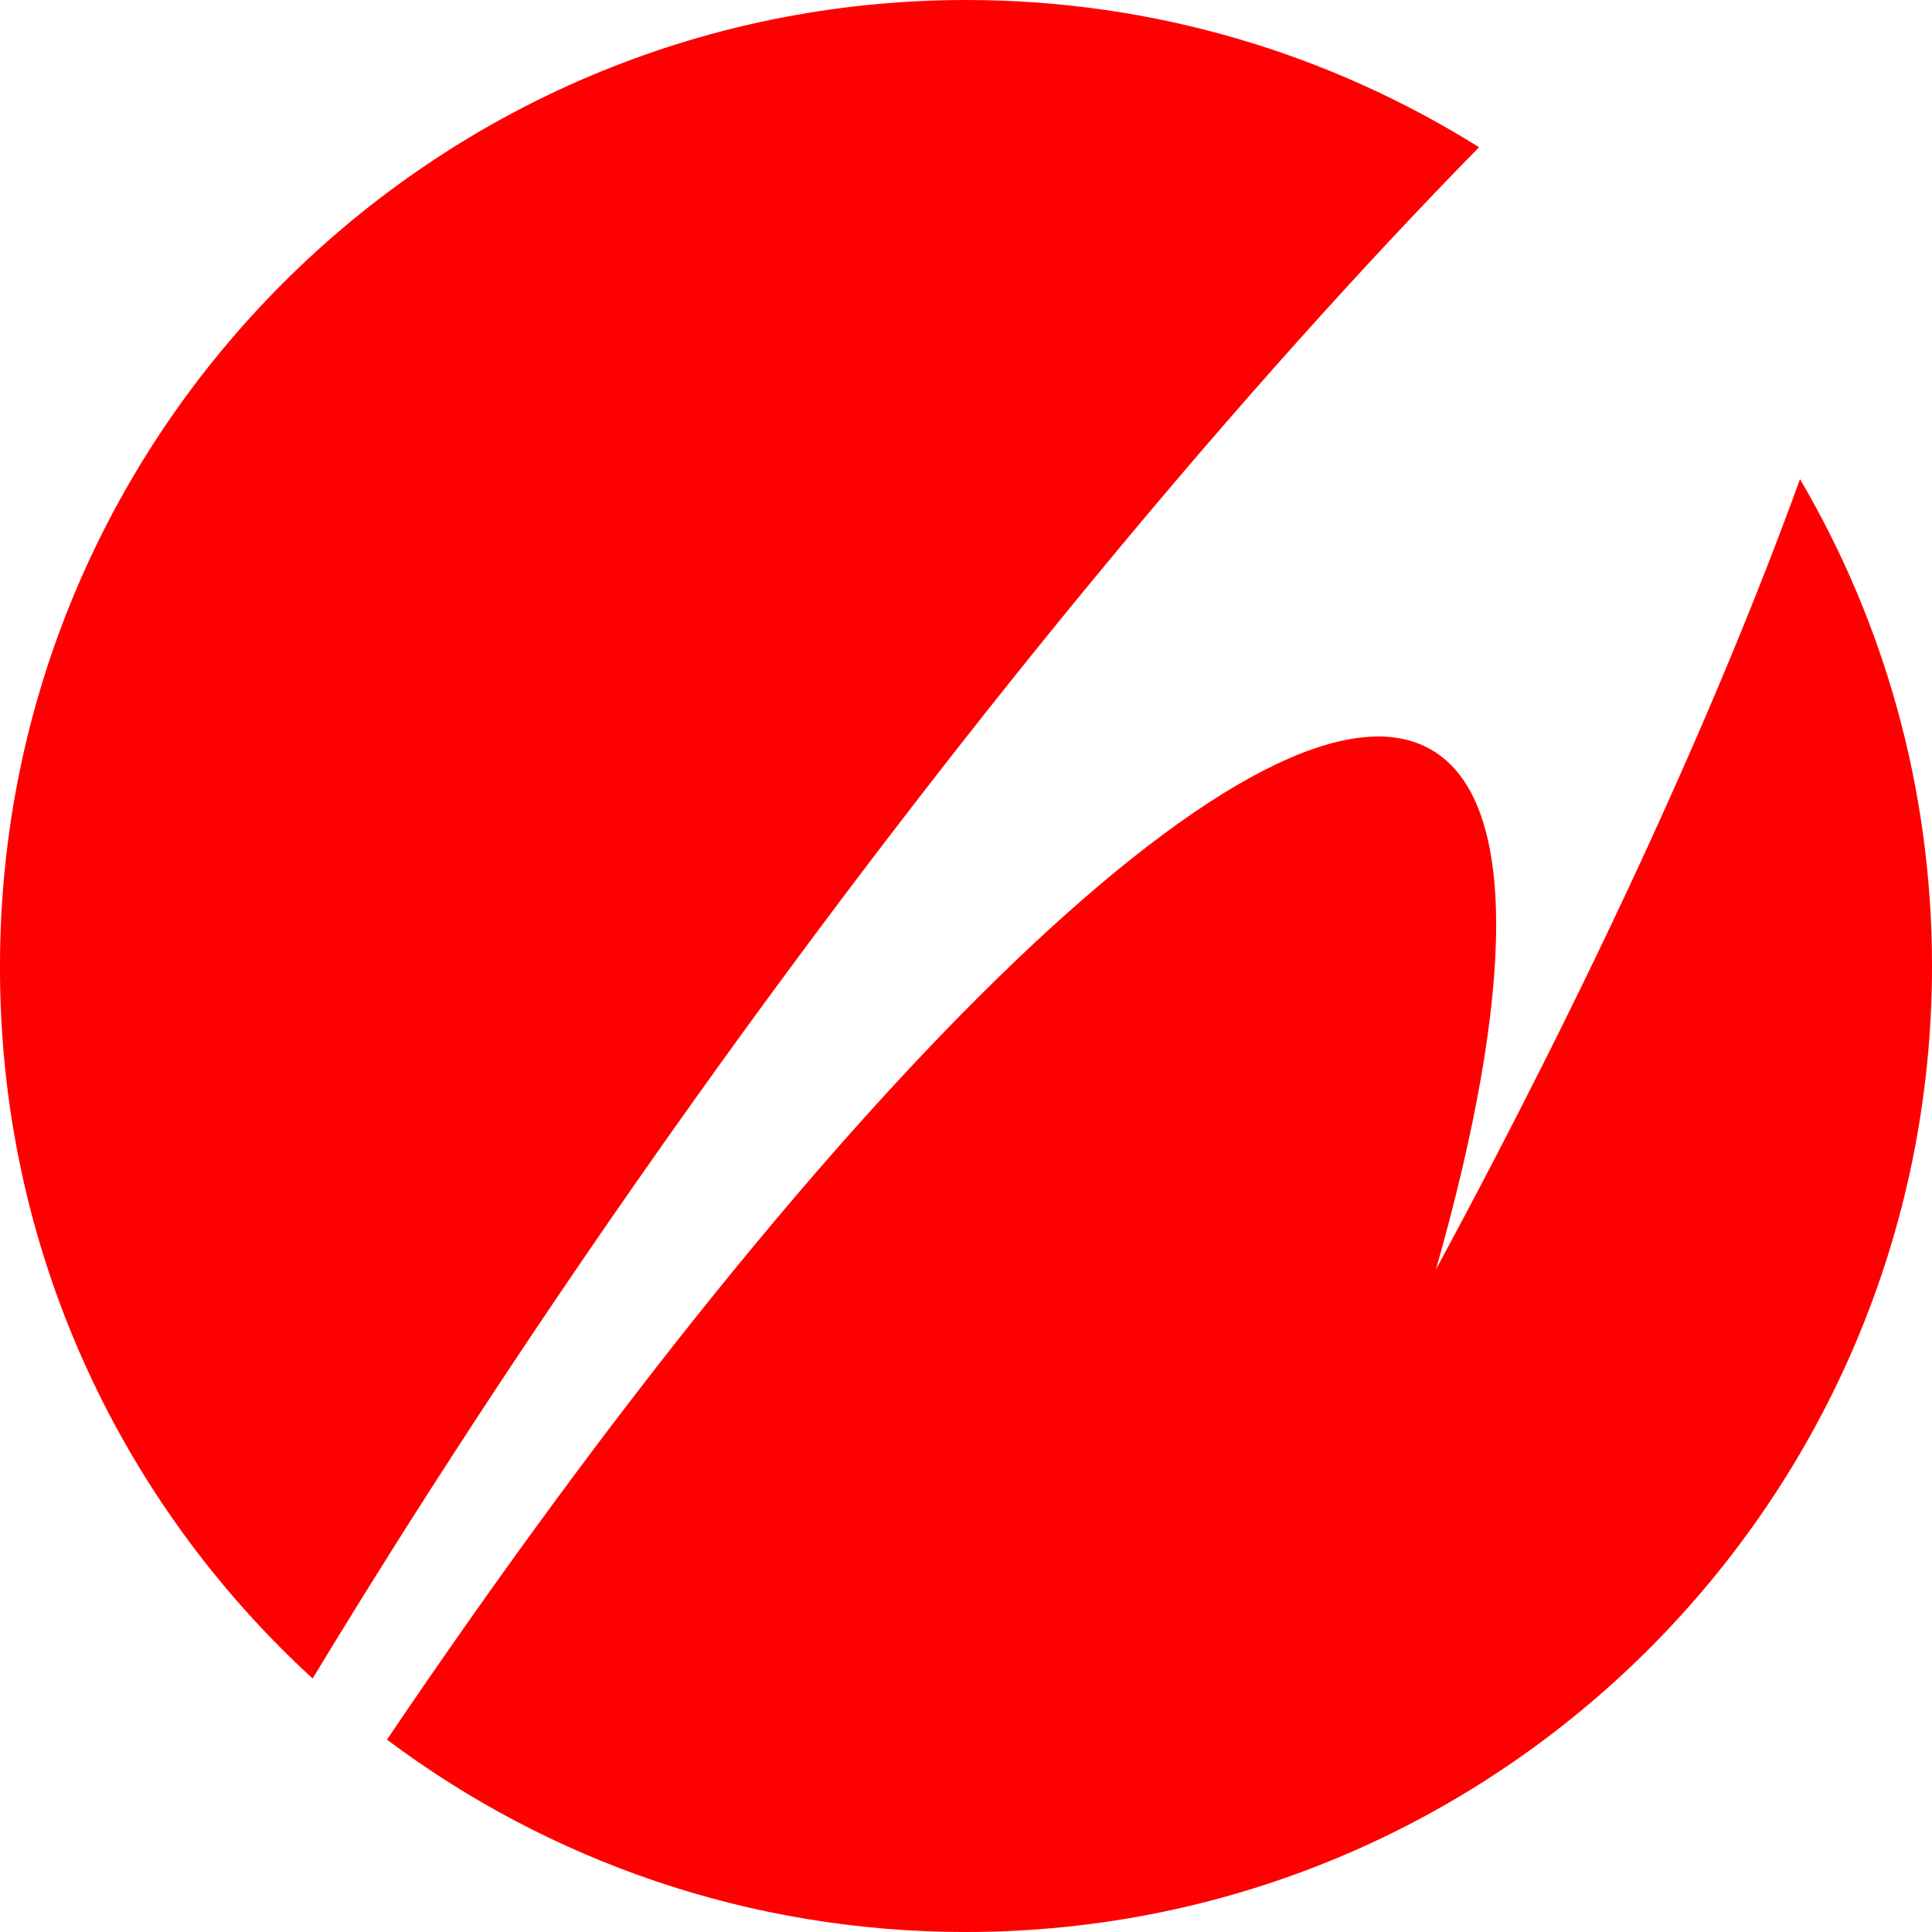 <svg width="179" height="179" viewBox="0 0 179 179" fill="none" xmlns="http://www.w3.org/2000/svg">
<g style="mix-blend-mode:multiply">
<path d="M28.965 155.515C40.1 137.113 52.908 117.746 66.811 98.444C90.433 65.694 115.149 35.967 137.033 13.641C123.259 5.019 106.975 0 89.532 0C40.1 0 0 40.085 0 89.5C-0.064 115.688 11.135 139.173 28.965 155.515Z" fill="#FF0000"/>
<path d="M166.77 44.396C159.111 65.501 147.59 90.658 133.043 117.618C140.317 92.01 140.767 74.251 132.657 69.49C117.532 60.61 77.368 99.731 35.852 161.177C50.785 172.373 69.386 179 89.468 179C138.901 179 179 138.915 179 89.5C179 73.093 174.559 57.651 166.77 44.396Z" fill="#FF0000"/>
</g>
</svg>
